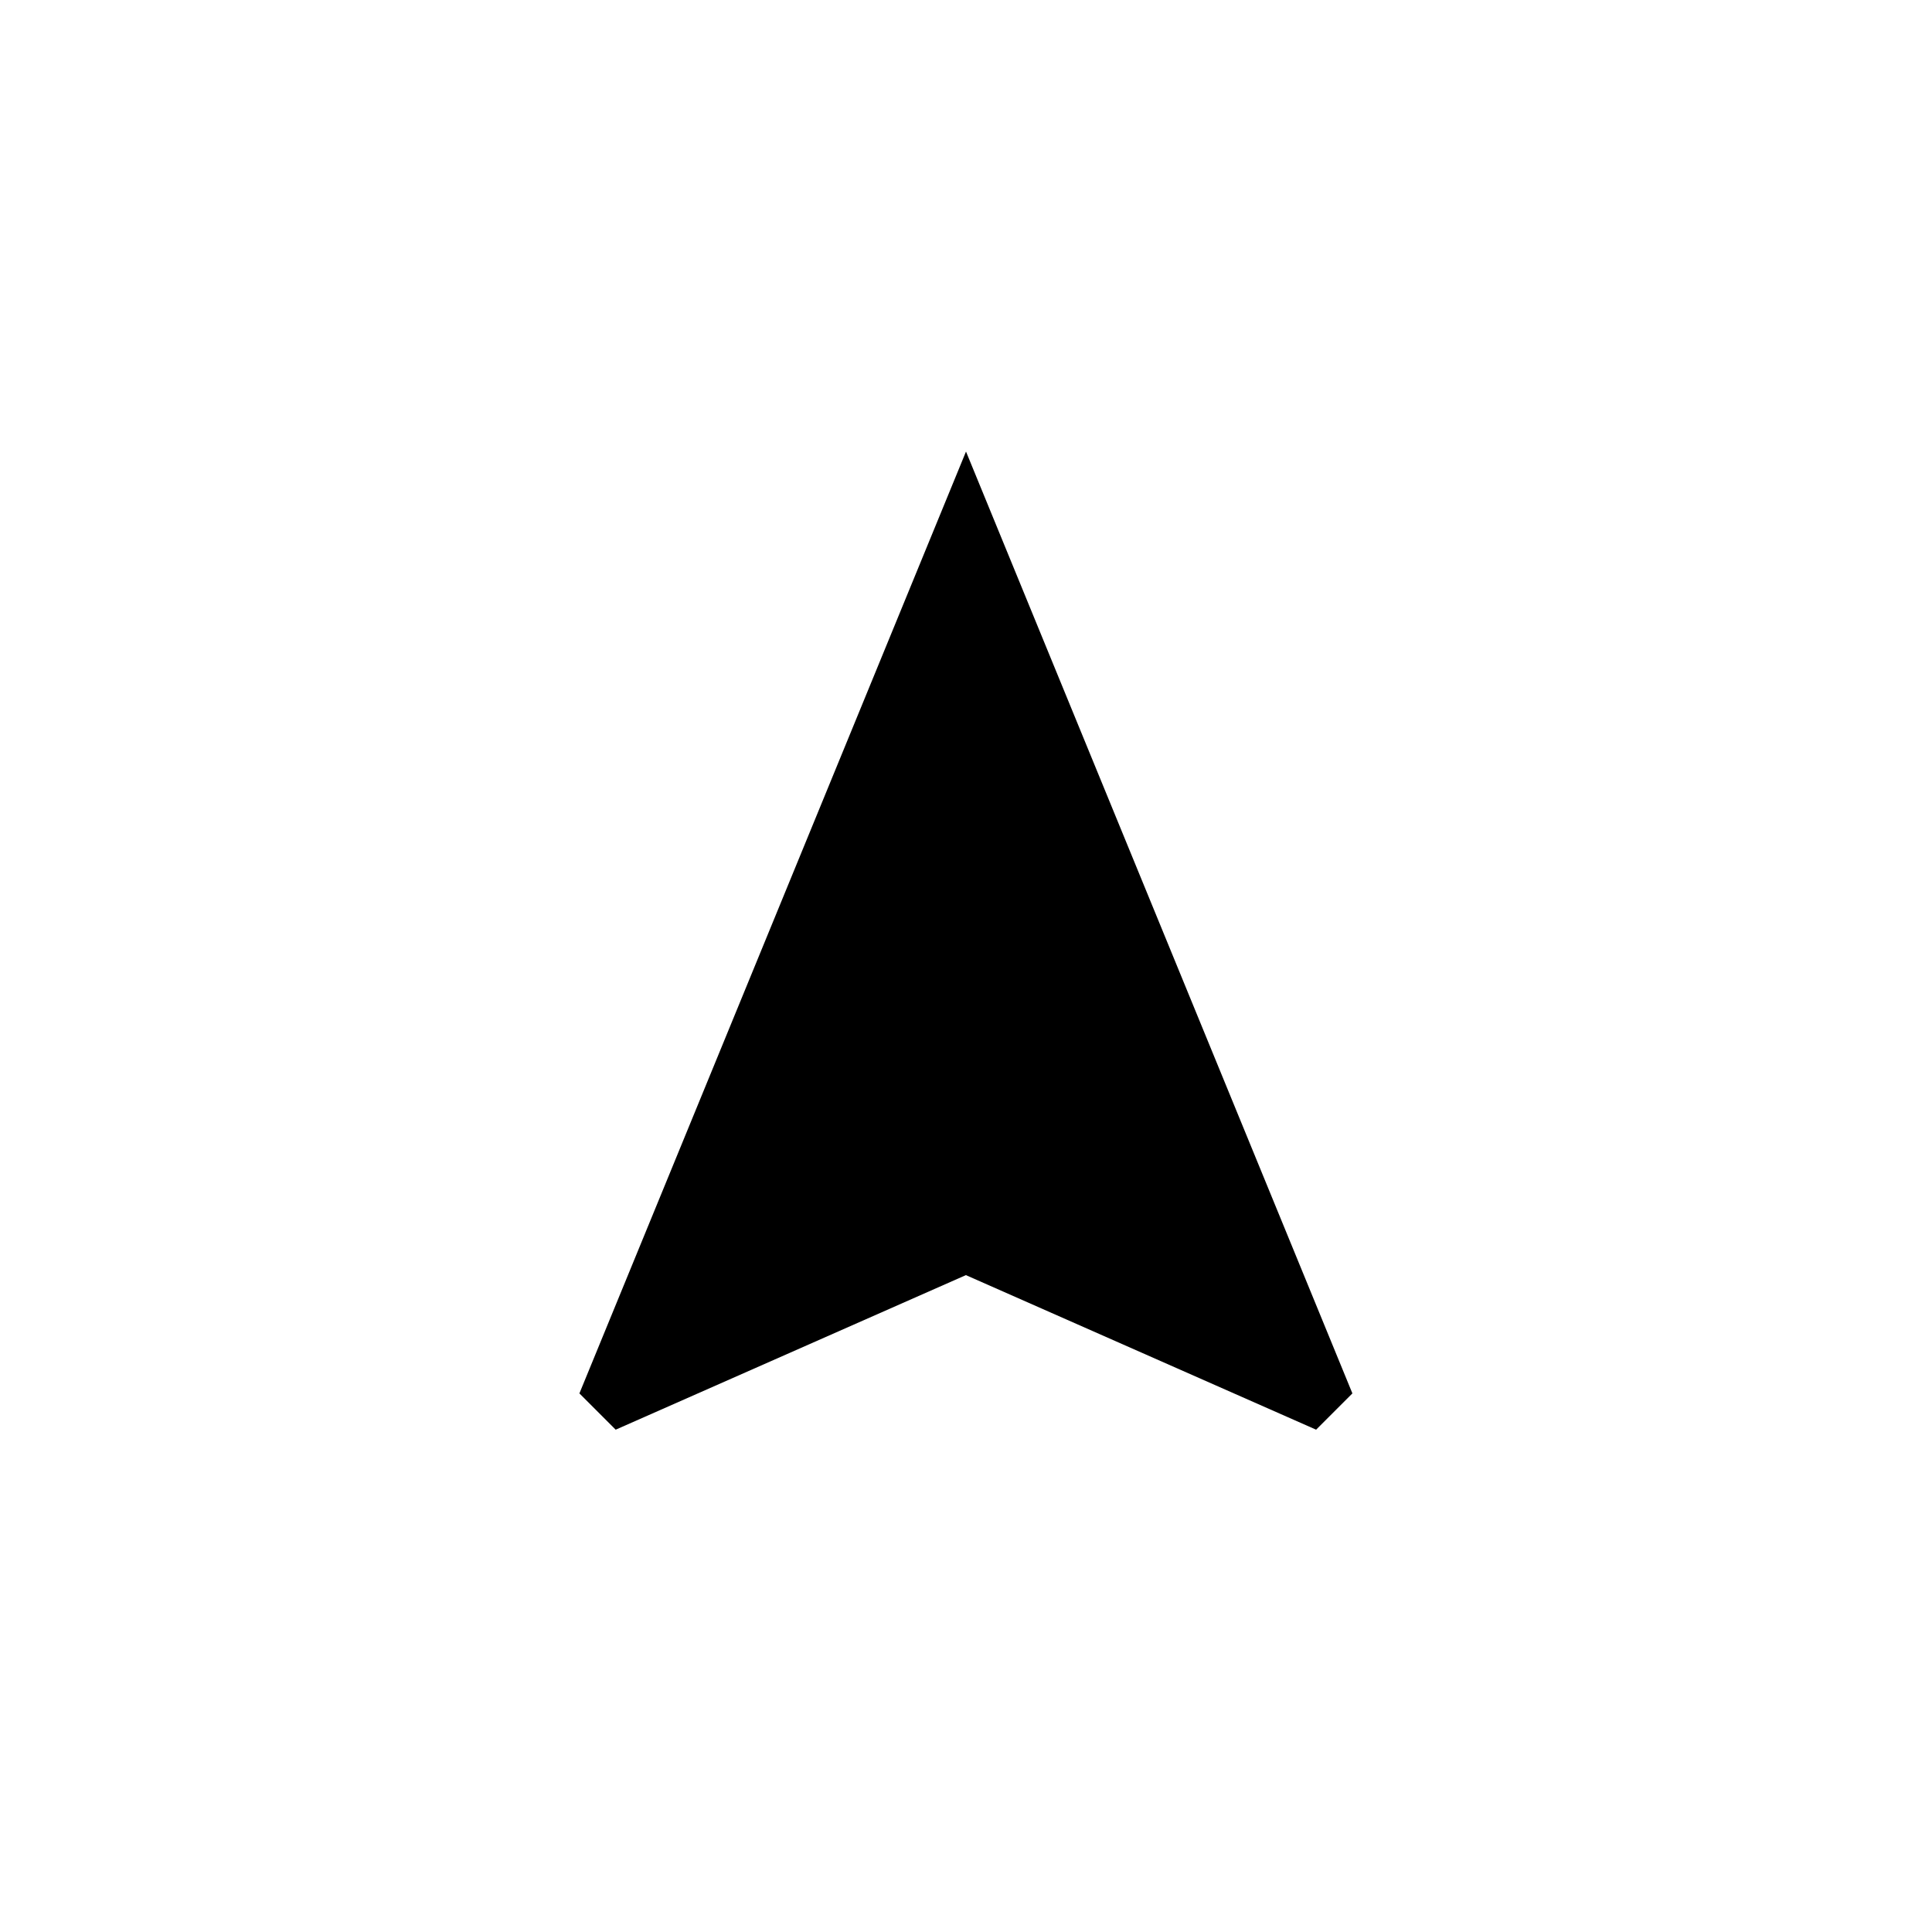 <!-- Generated by IcoMoon.io -->
<svg version="1.1" xmlns="http://www.w3.org/2000/svg" width="40" height="40" viewBox="0 0 40 40">
<title>mt-navigation</title>
<path d="M20 9.349l8 19.5-0.751 0.751-7.251-3.2-7.251 3.2-0.751-0.751z"></path>
</svg>
